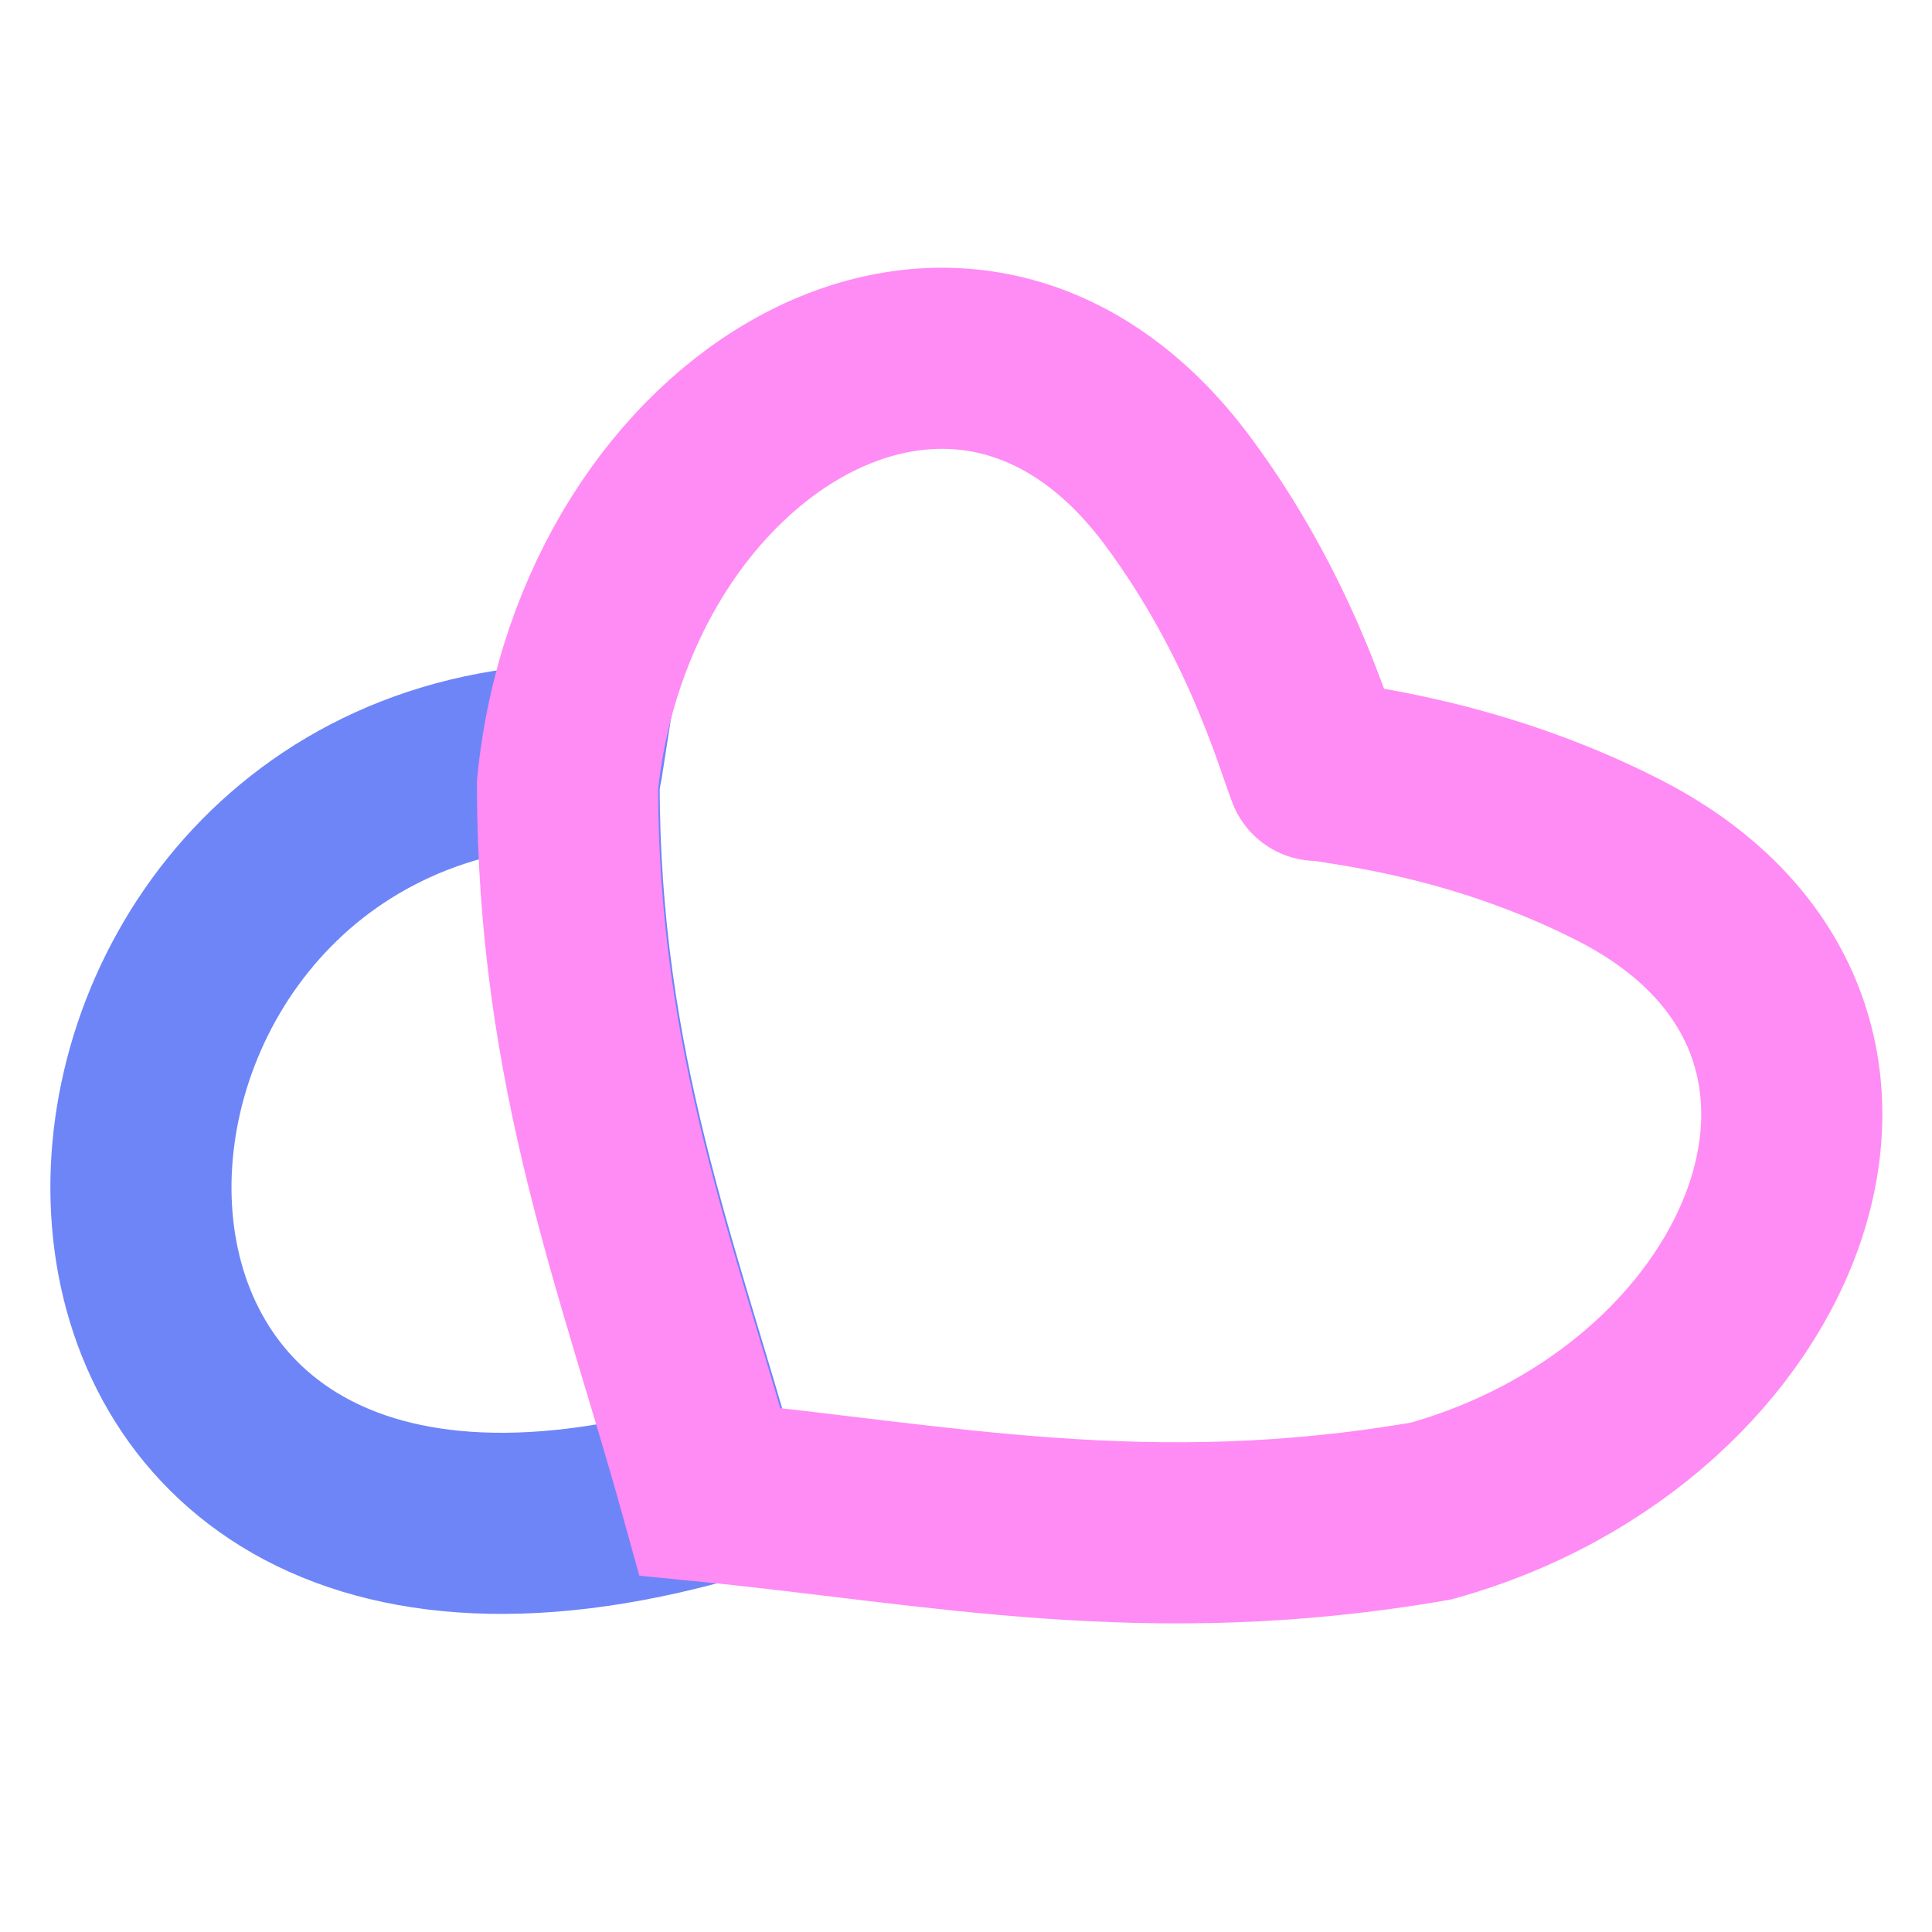 <?xml version="1.0" encoding="UTF-8"?><svg id="c" xmlns="http://www.w3.org/2000/svg" viewBox="0 0 24 24"><path d="m7.12,9.37h0c-7.17.21-7.7,11.84,1.72,9.15-.76-2.74-1.77-5.23-1.77-8.78.01-.13.04-.24.06-.37Z" fill="none" stroke="#6e85f8" stroke-miterlimit="11.34" stroke-width="2.25"/><path d="m16.37,9.56c.43.08,1.99.24,3.71,1.11,3.99,2.01,2.07,6.88-2.3,8.1-3.5.61-6.13.04-8.96-.24-.76-2.74-1.77-5.23-1.77-8.78.45-4.51,4.92-7.23,7.58-3.65,1.15,1.55,1.57,3.06,1.73,3.47" fill="none" stroke="#ff8bf5" stroke-linecap="round" stroke-miterlimit="11.34" stroke-width="2.25"/></svg>